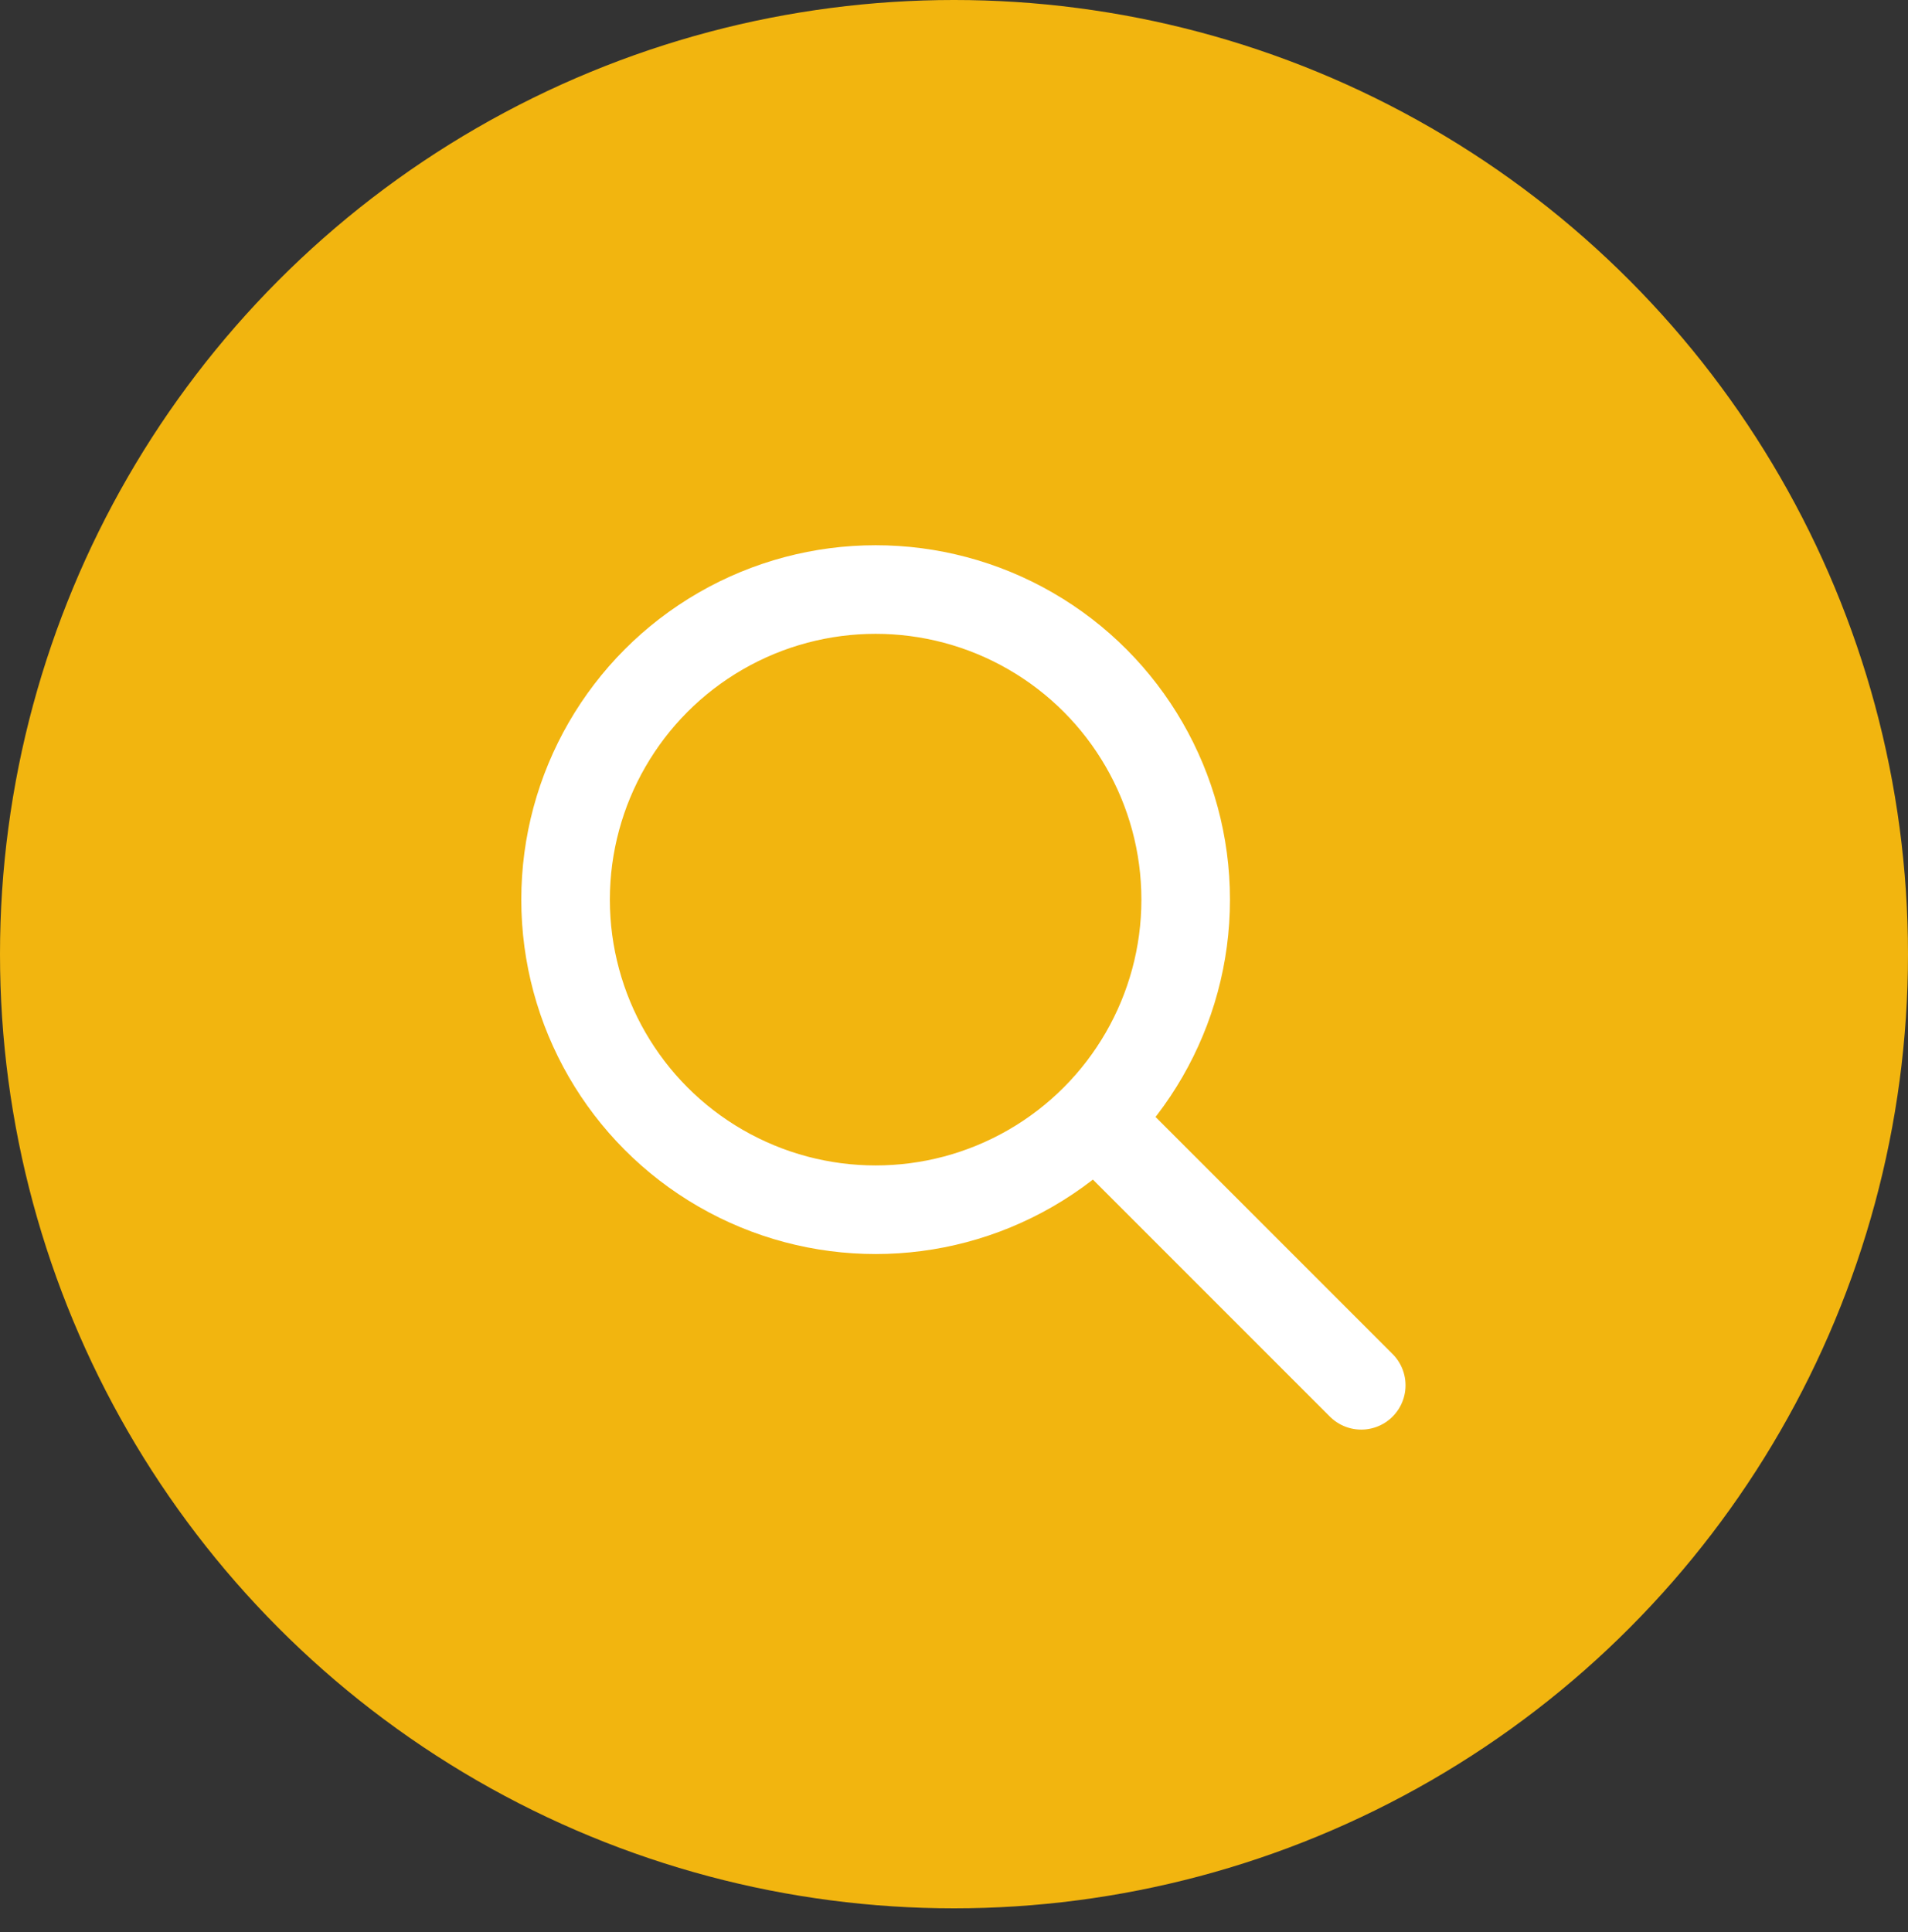 <svg width="80" height="81" viewBox="0 0 80 81" fill="none" xmlns="http://www.w3.org/2000/svg">
<rect x="0" y="0" width="80" height="81" fill="#333333" stroke="none"/>
<circle cx="40" cy="40" r="40" fill="#F2B50F"/>
<circle cx="36.714" cy="37.714" r="13" stroke="white" stroke-width="3.714"/>
<path d="M46.068 47.068L57.075 58.074" stroke="white" stroke-width="3.714" stroke-linecap="round"/>
</svg>
